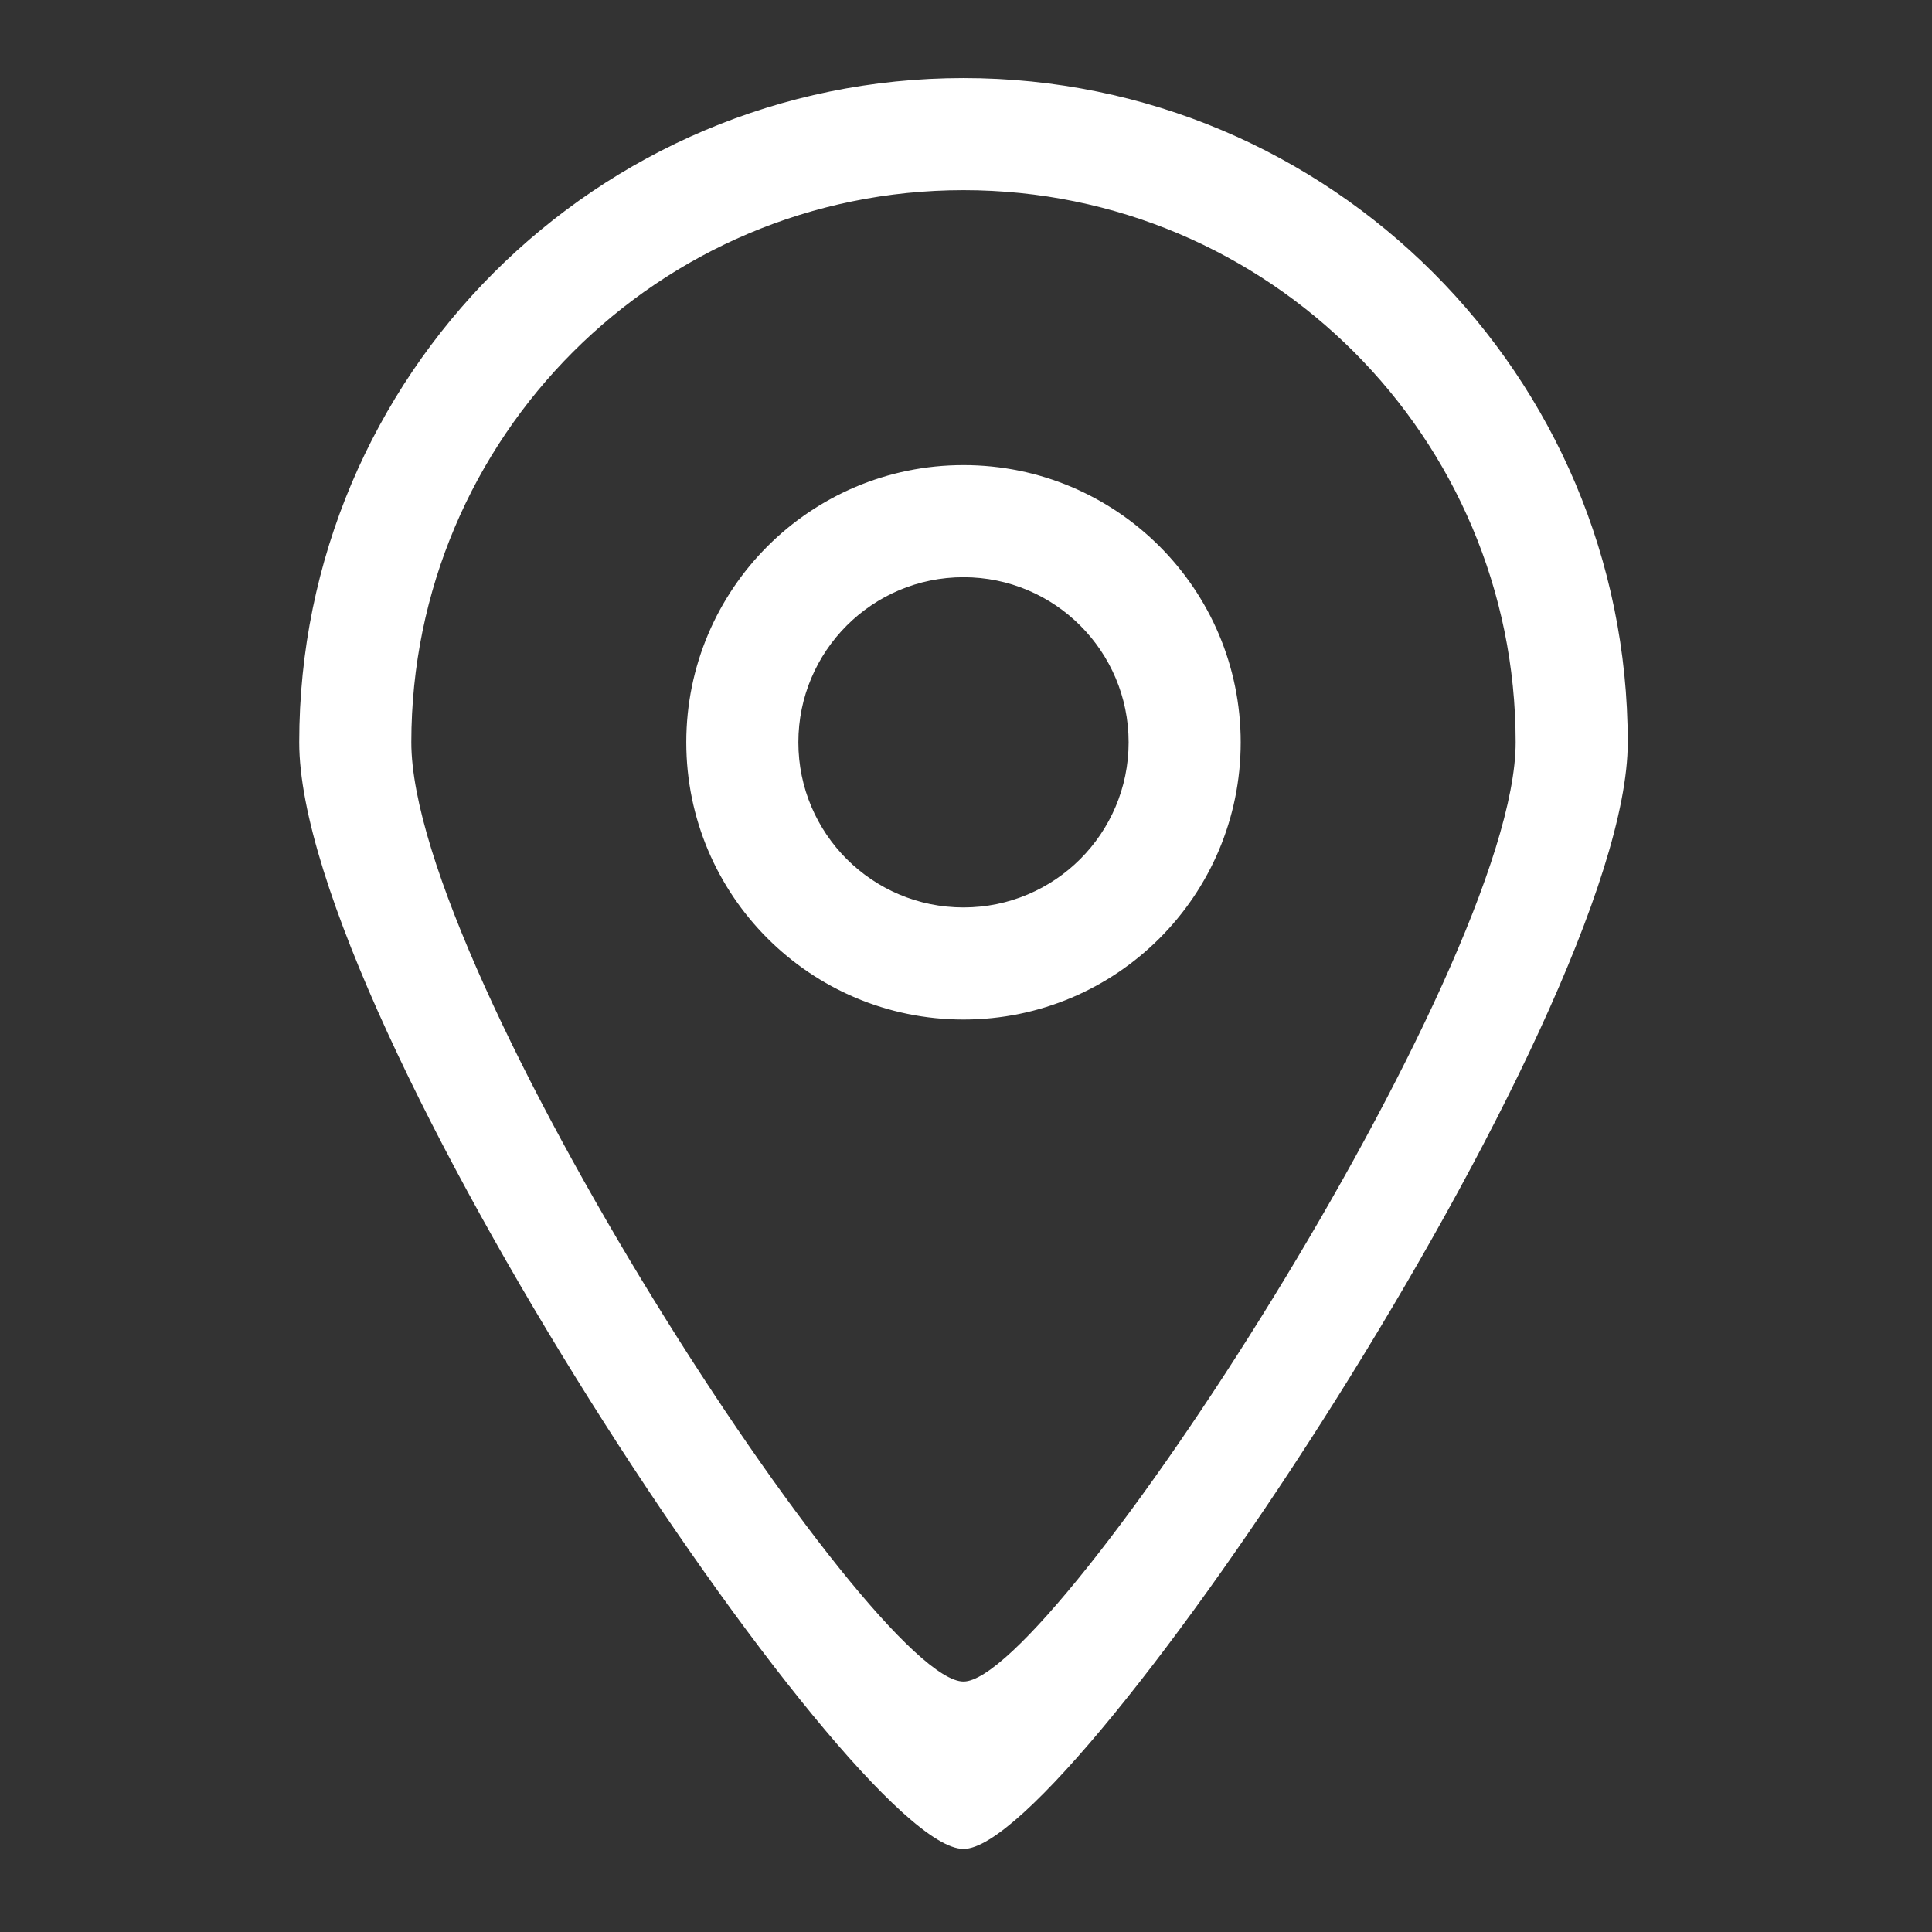 <?xml version="1.0" encoding="UTF-8" standalone="no"?><!DOCTYPE svg PUBLIC "-//W3C//DTD SVG 1.1//EN" "http://www.w3.org/Graphics/SVG/1.1/DTD/svg11.dtd"><svg width="100%" height="100%" viewBox="0 0 308 308" version="1.1" xmlns="http://www.w3.org/2000/svg" xmlns:xlink="http://www.w3.org/1999/xlink" xml:space="preserve" xmlns:serif="http://www.serif.com/" style="fill-rule:evenodd;clip-rule:evenodd;stroke-linejoin:round;stroke-miterlimit:2;"><rect x="0" y="0" width="308" height="308" fill="#333333" stroke="none"/><path id="location" d="M153.6,144.785c-14.606,0 -26.444,-11.838 -26.444,-26.443c0,-14.606 11.838,-26.444 26.444,-26.444c14.606,-0 26.444,11.838 26.444,26.444c-0,14.605 -11.838,26.443 -26.444,26.443Zm0,-70.517c-24.337,0 -44.073,19.728 -44.073,44.074c-0,24.345 19.736,44.073 44.073,44.073c24.337,-0 44.073,-19.728 44.073,-44.073c0,-24.346 -19.736,-44.074 -44.073,-44.074Zm0,193.922c-14.659,0.079 -88.146,-112.995 -88.146,-149.848c-0,-48.675 39.463,-88.147 88.146,-88.147c48.683,0 88.146,39.472 88.146,88.147c0,36.36 -73.716,149.927 -88.146,149.848Zm0,-255.624c-58.414,0 -105.775,47.361 -105.775,105.776c-0,44.231 88.19,176.389 105.775,176.292c17.312,0.097 105.775,-132.66 105.775,-176.292c0,-58.415 -47.361,-105.776 -105.775,-105.776Z" style="fill:#fff;stroke:#fff;stroke-width:0.24px;"/></svg>